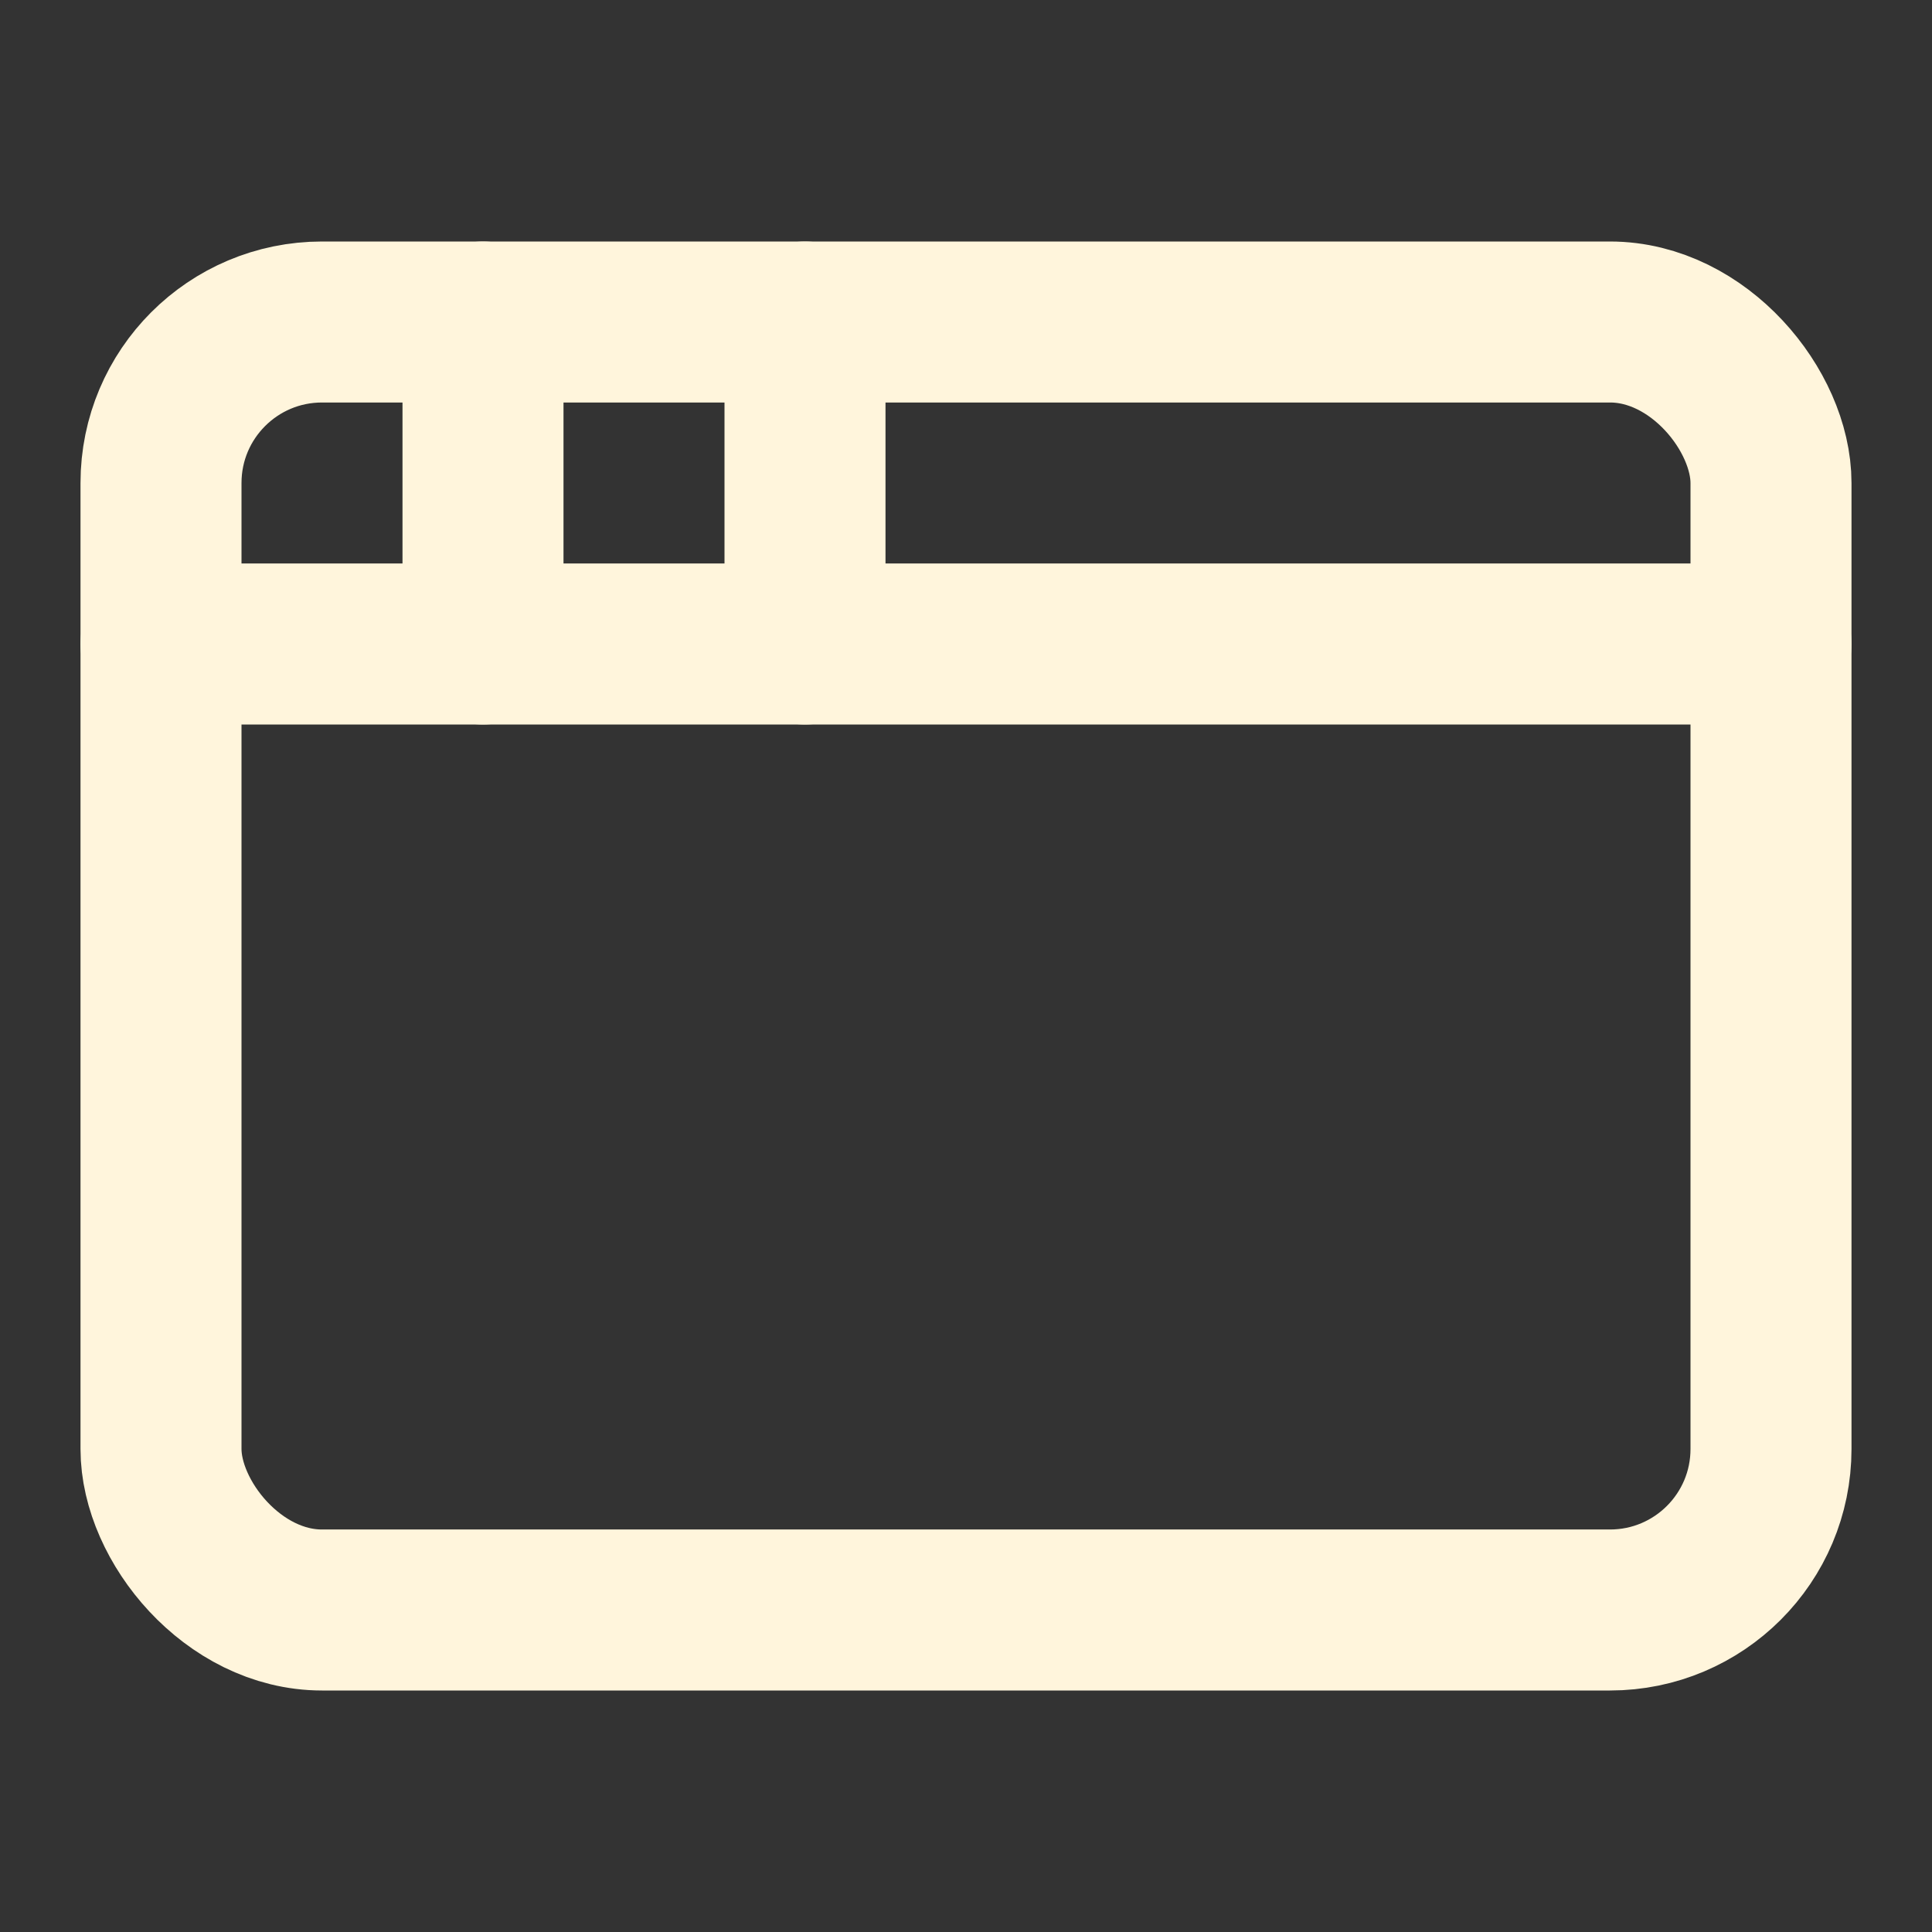 <svg xmlns="http://www.w3.org/2000/svg" width="24" height="24" viewBox="0 0 24 24" fill="none" stroke="#FFF5DC" stroke-width="2" stroke-linecap="round" stroke-linejoin="round" class="lucide lucide-app-window-icon lucide-app-window"><rect x="0" y="0" width="24" height="24" fill="#333333" stroke="none"/><rect x="2" y="4" width="20" height="16" rx="2"/><path d="M10 4v4"/><path d="M2 8h20"/><path d="M6 4v4"/></svg>